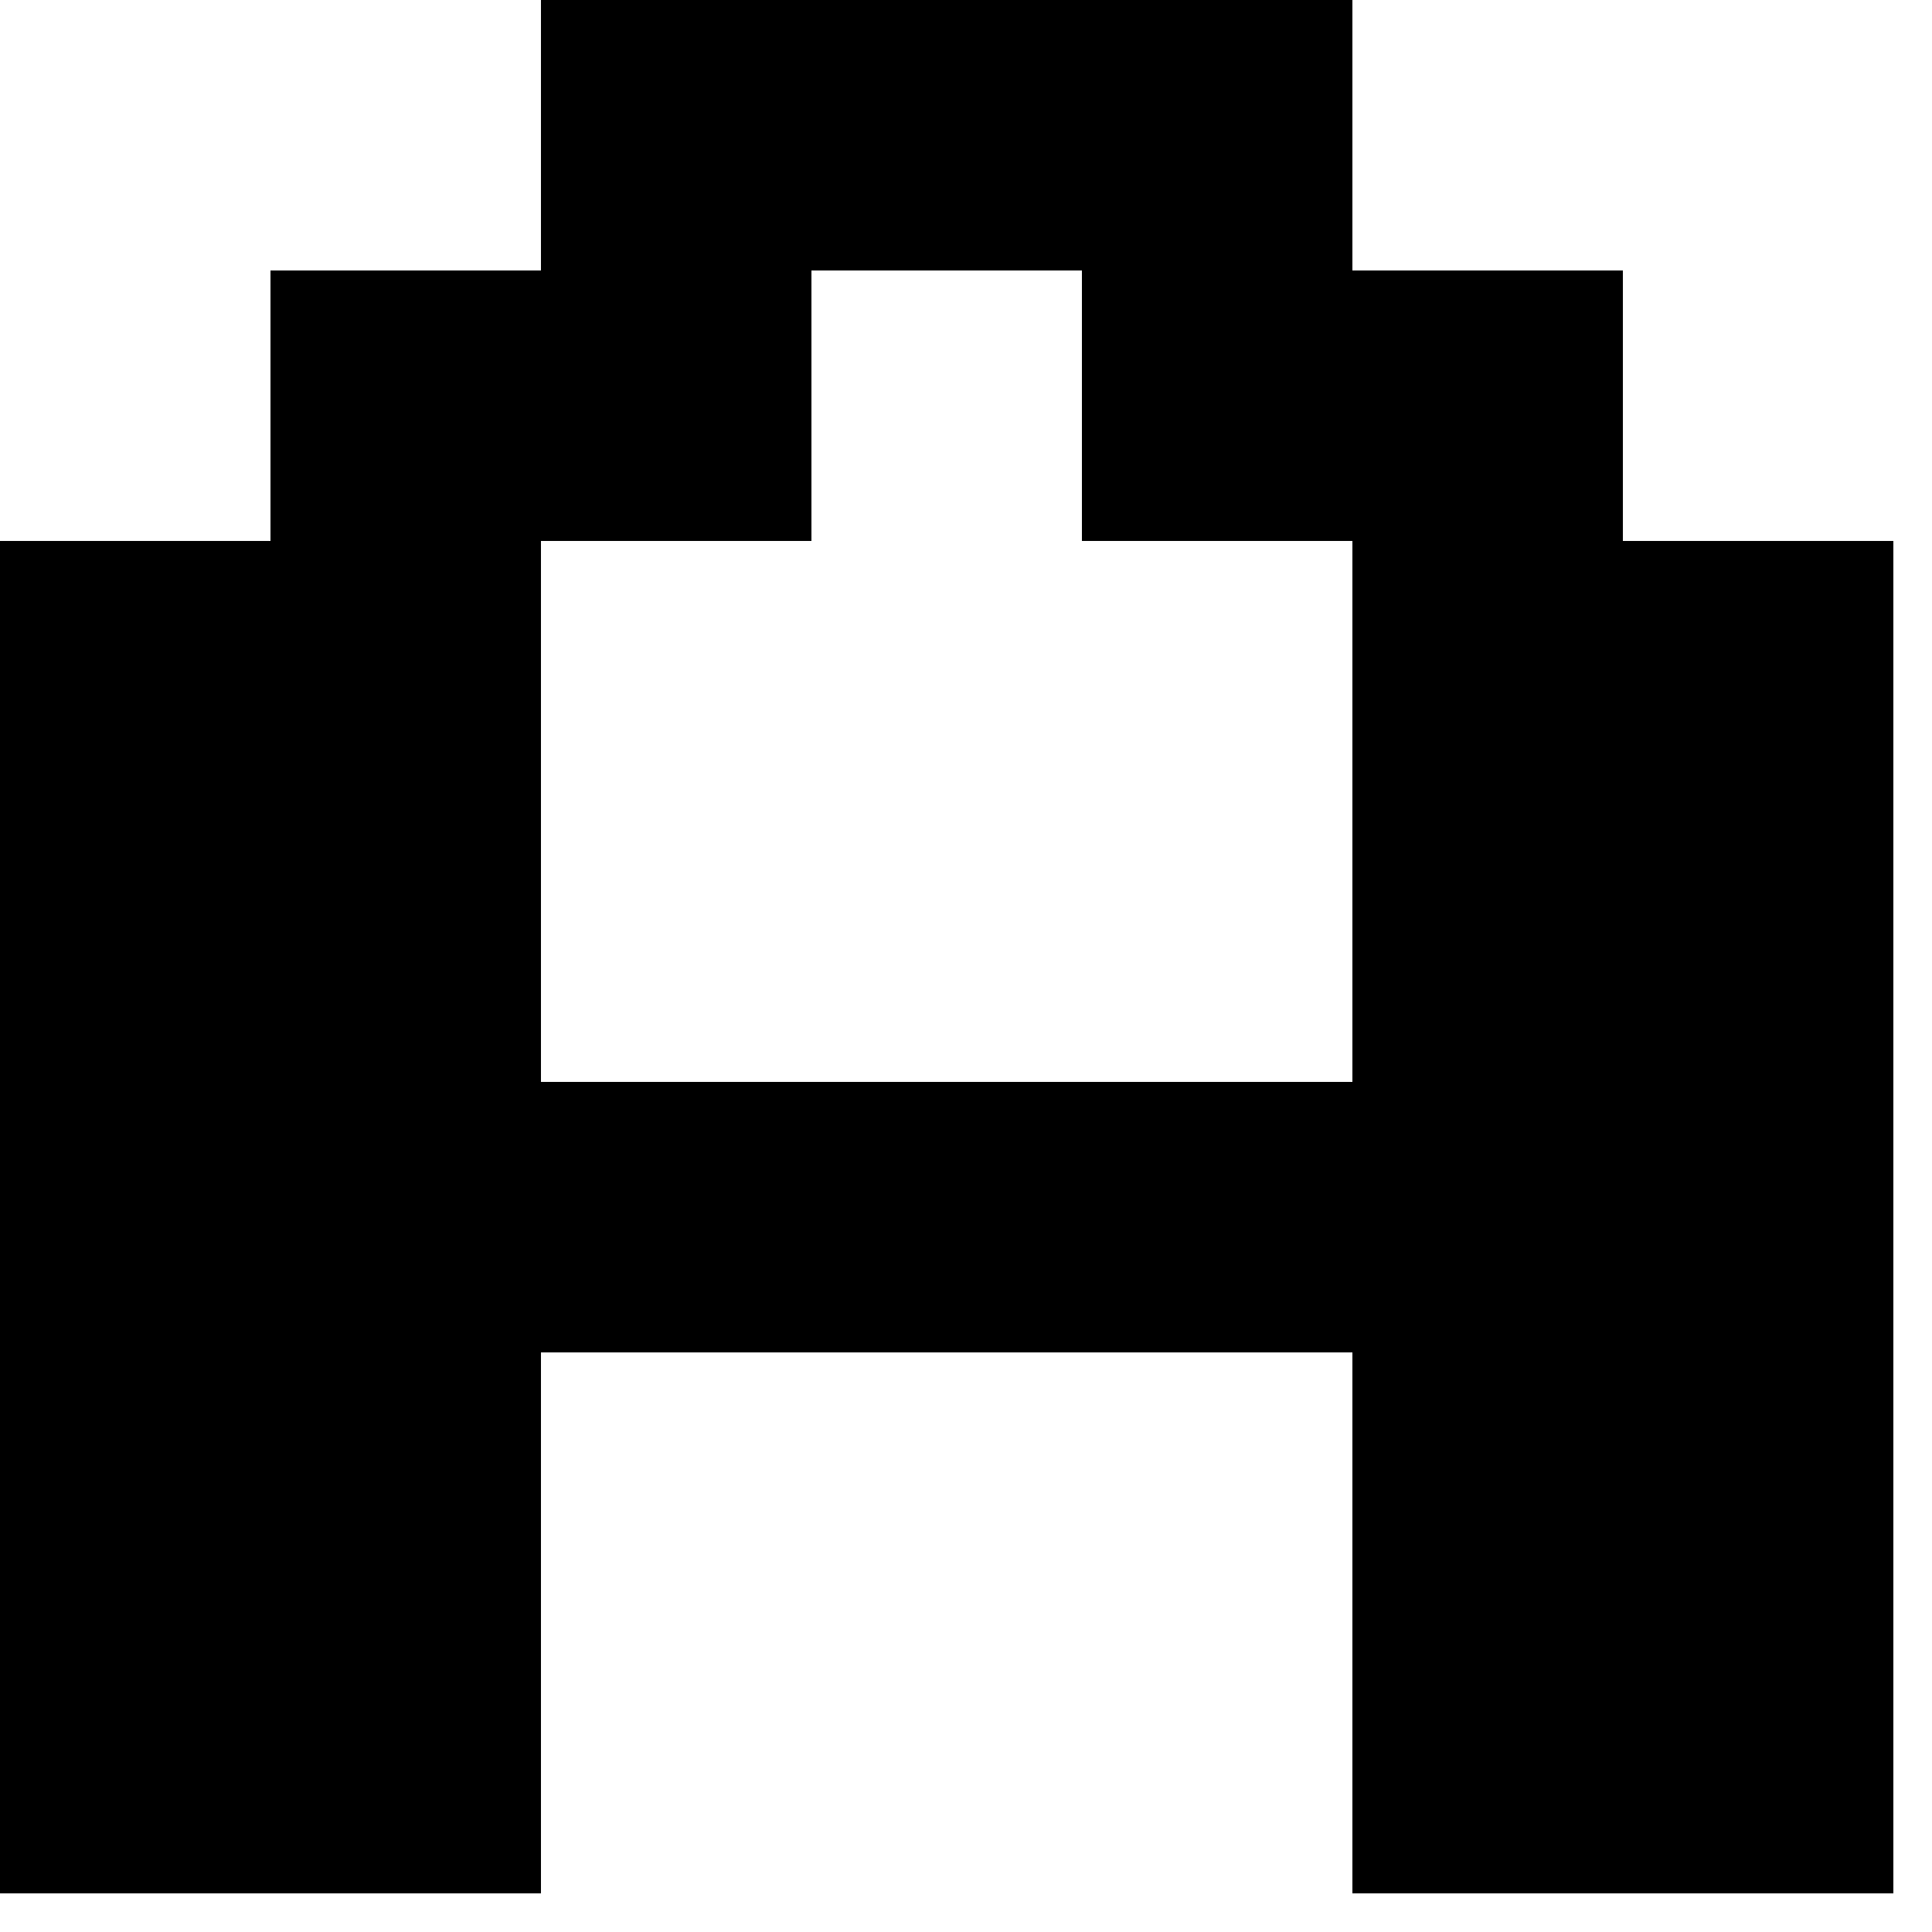 <svg width="25" height="25" viewBox="0 0 25 25" fill="none" xmlns="http://www.w3.org/2000/svg">
<path d="M0 24.5V7H3.5V3.5H7V0H17.5V3.5H21V7H24.5V24.5H17.5V17.5H7V24.5H0ZM7 14H17.5V7H14V3.5H10.5V7H7V14Z" fill="black"/>
</svg>
